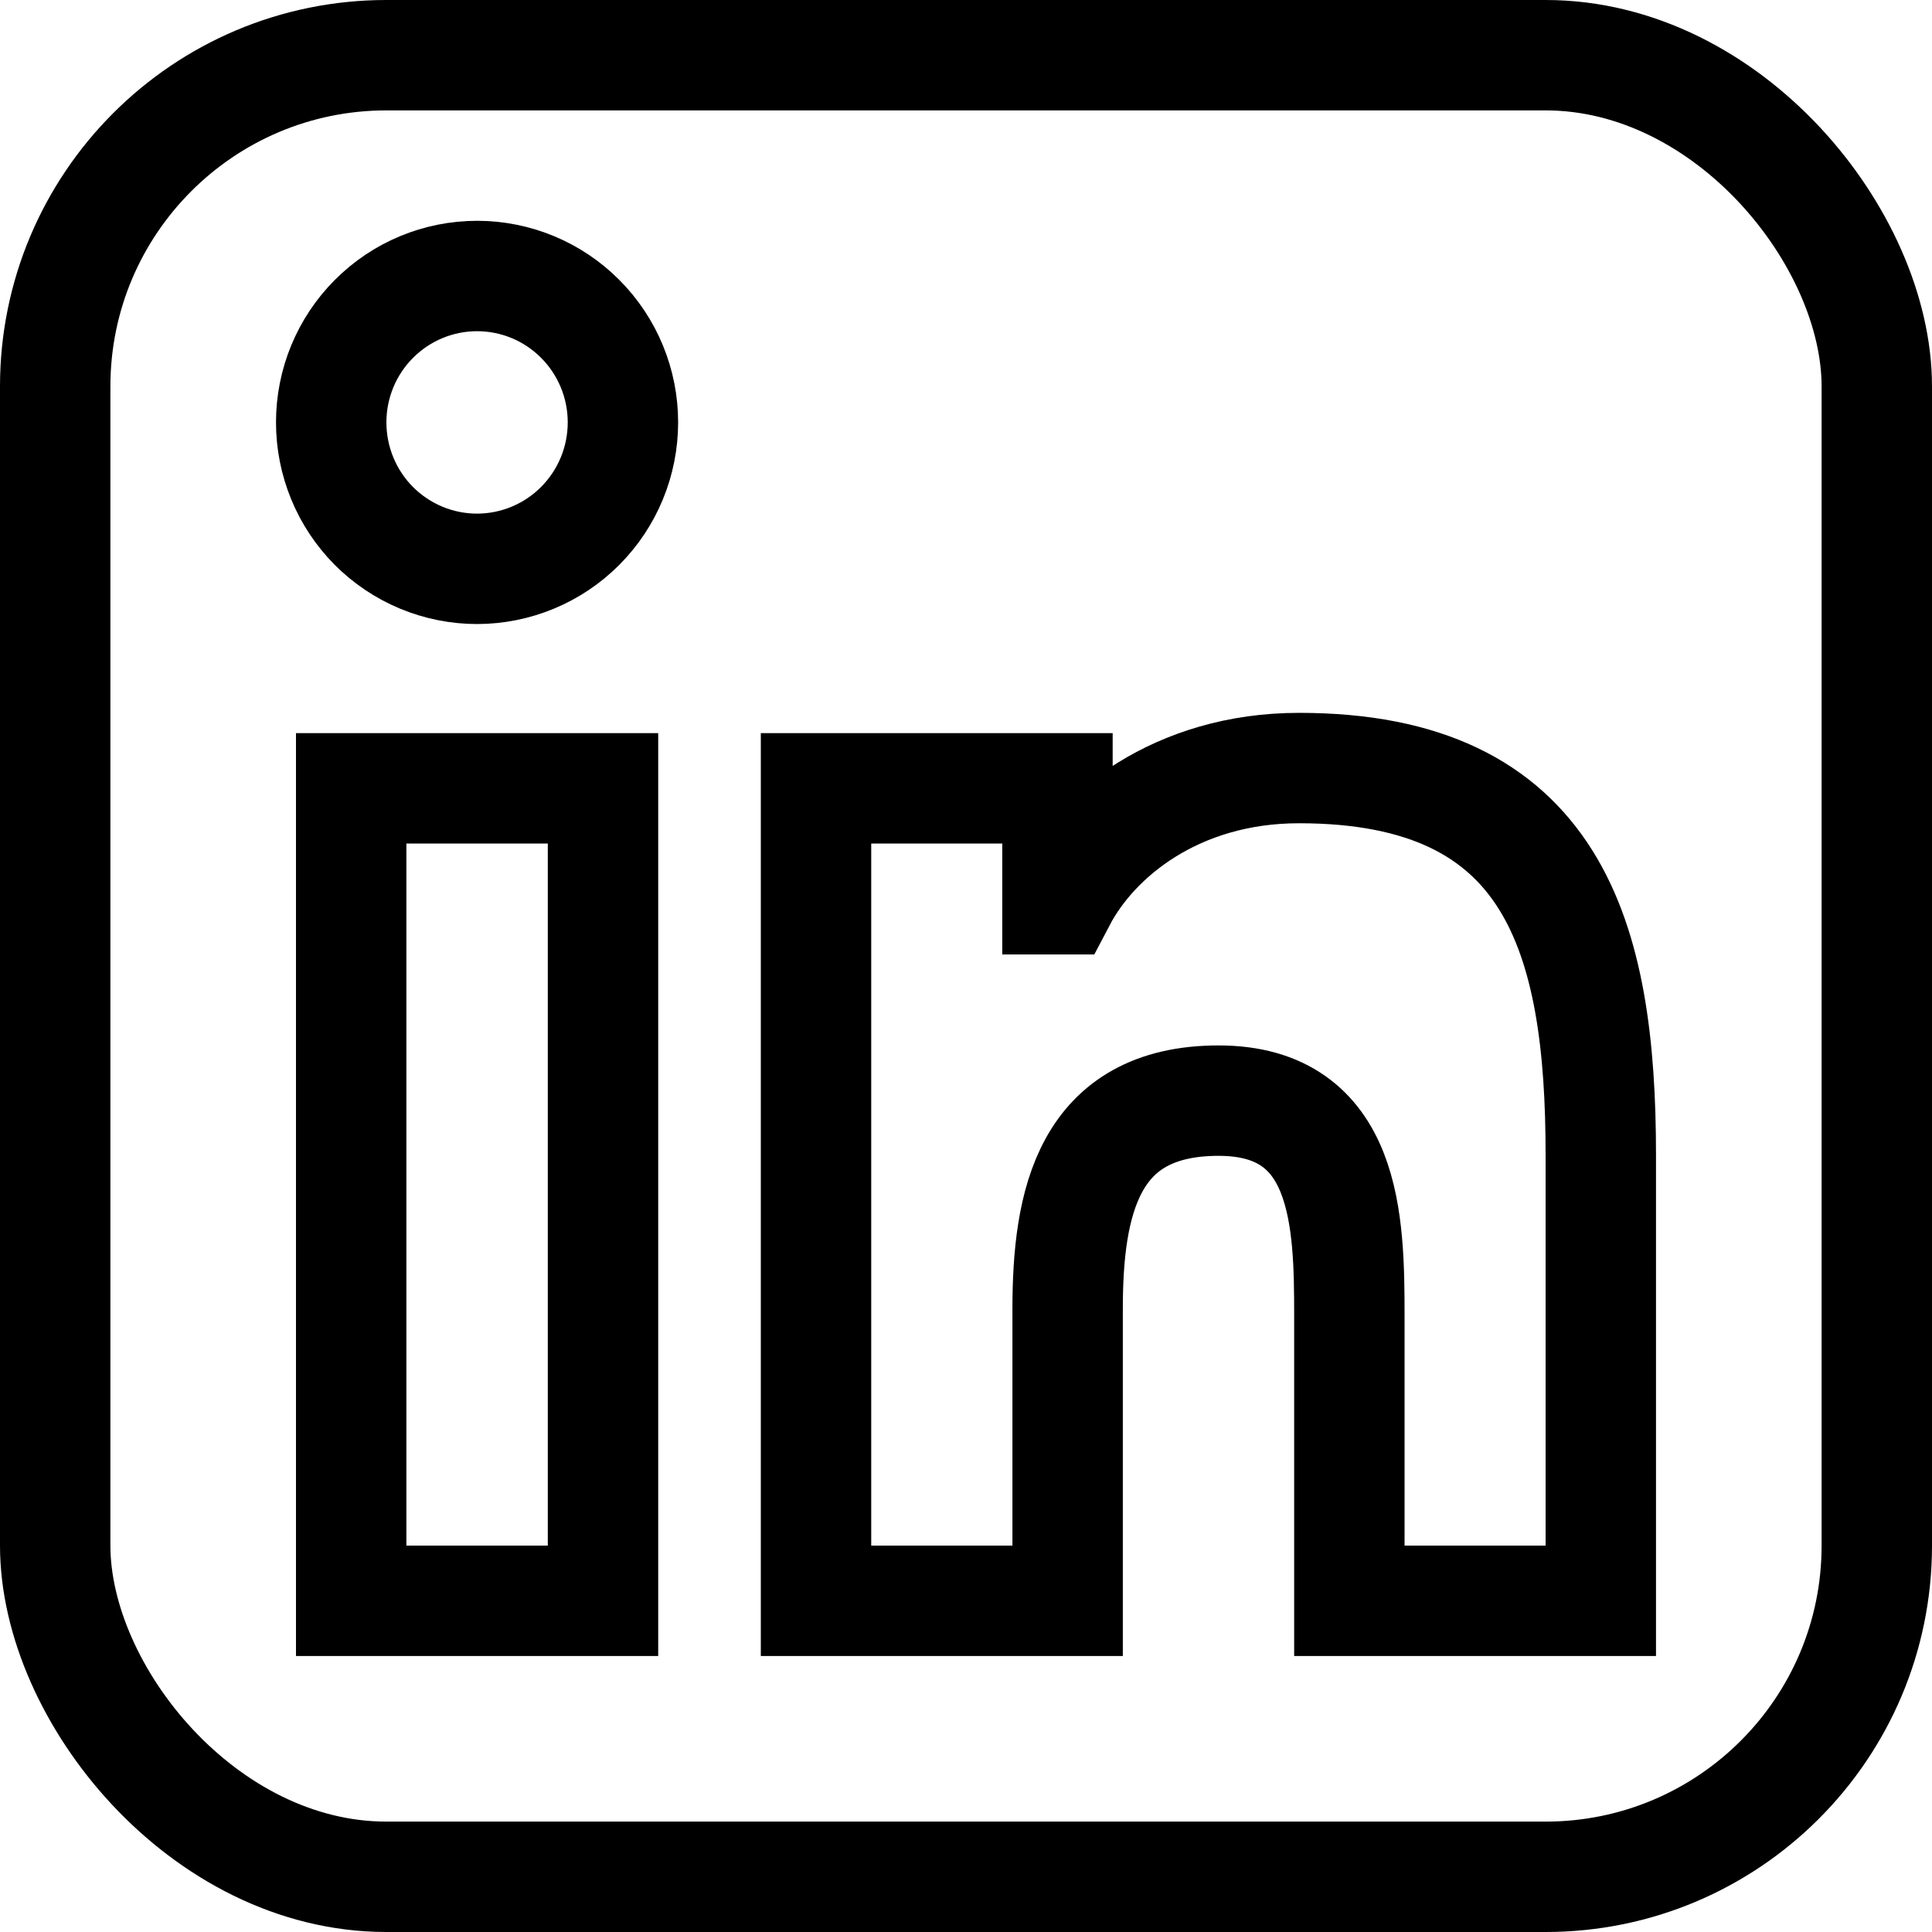 <svg width="35" height="35" viewBox="0 0 35 35" fill="none" xmlns="http://www.w3.org/2000/svg">
<path d="M10.924 29H6.362V14.281H10.924V29ZM8.643 10.305C8.296 10.305 7.952 10.236 7.631 10.103C7.31 9.969 7.019 9.774 6.773 9.528C6.528 9.281 6.333 8.989 6.201 8.667C6.068 8.345 6 8 6 7.651C6 6.948 6.278 6.274 6.774 5.777C7.27 5.279 7.942 5 8.643 5C9.343 5 10.016 5.279 10.511 5.777C11.007 6.274 11.285 6.948 11.285 7.651C11.285 8.355 11.007 9.029 10.511 9.527C10.016 10.024 9.344 10.304 8.643 10.305ZM29 29H24.445V23.842C24.445 22.135 24.412 19.939 22.075 19.939C19.702 19.939 19.341 21.799 19.341 23.718V29H14.783V14.281H19.157V16.291H19.22C19.828 15.134 21.316 13.914 23.534 13.914C28.148 13.914 29 16.961 29 20.926L29 29Z" stroke="black" stroke-width="2"/>
<rect x="1" y="1" width="33" height="33" rx="6" stroke="black" stroke-width="2"/>
</svg>

